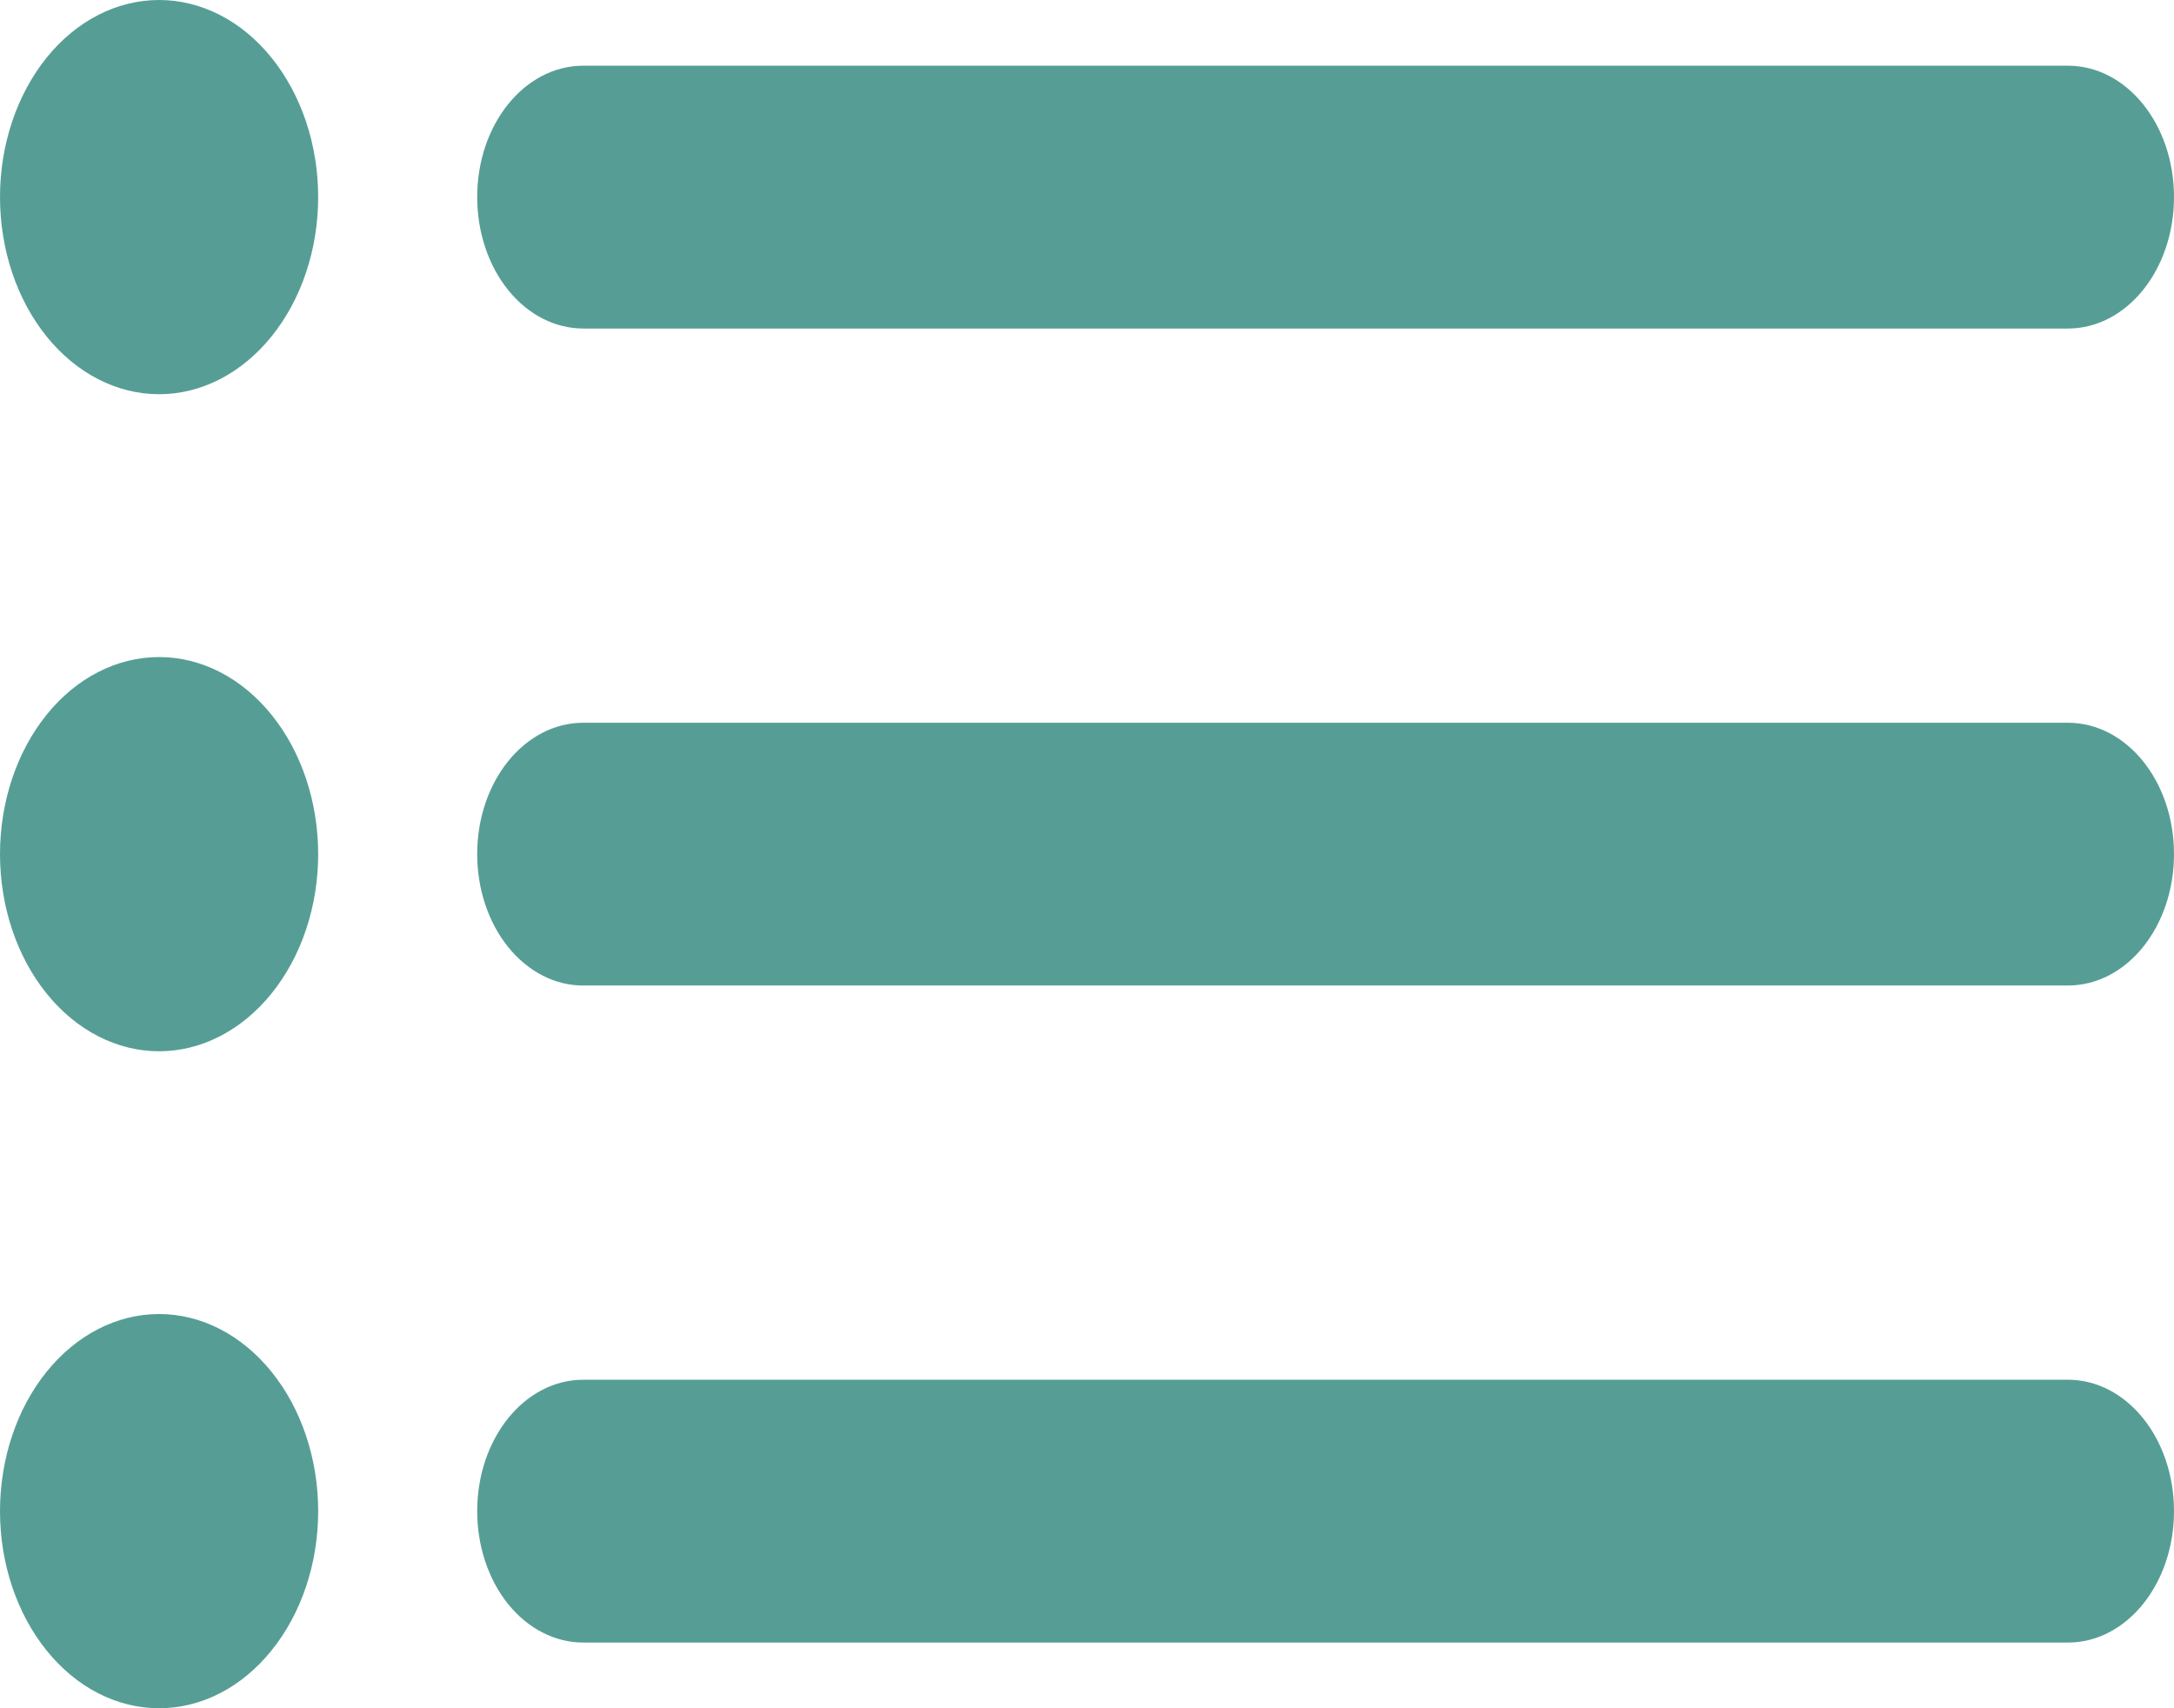 <svg width="28" height="22" viewBox="0 0 28 22" fill="none" xmlns="http://www.w3.org/2000/svg">
<path id="Vector" fill-rule="evenodd" clip-rule="evenodd" d="M2.049 16.923C2.592 16.923 3.113 17.191 3.497 17.667C3.882 18.143 4.098 18.788 4.098 19.462C4.098 20.135 3.882 20.78 3.497 21.256C3.113 21.733 2.592 22 2.049 22C1.505 22 0.984 21.733 0.6 21.256C0.216 20.78 0 20.135 0 19.462C0 18.788 0.216 18.143 0.6 17.667C0.984 17.191 1.505 16.923 2.049 16.923ZM26.633 17.769C27.388 17.769 28 18.521 28 19.462C28 20.396 27.392 21.154 26.633 21.154H7.514C7.334 21.154 7.156 21.111 6.99 21.026C6.824 20.942 6.673 20.817 6.546 20.66C6.419 20.503 6.318 20.316 6.25 20.11C6.181 19.904 6.146 19.684 6.146 19.462C6.146 18.526 6.754 17.769 7.514 17.769H26.633ZM2.049 8.462C2.592 8.462 3.113 8.729 3.497 9.205C3.882 9.681 4.098 10.327 4.098 11C4.098 11.673 3.882 12.319 3.497 12.795C3.113 13.271 2.592 13.539 2.049 13.539C1.505 13.539 0.984 13.271 0.6 12.795C0.216 12.319 0 11.673 0 11C0 10.327 0.216 9.681 0.6 9.205C0.984 8.729 1.505 8.462 2.049 8.462ZM26.633 9.308C27.388 9.308 28 10.059 28 11C28 11.935 27.392 12.692 26.633 12.692H7.514C7.334 12.693 7.156 12.65 6.99 12.565C6.824 12.48 6.673 12.355 6.546 12.198C6.419 12.041 6.318 11.854 6.25 11.649C6.181 11.443 6.146 11.223 6.146 11C6.146 10.065 6.754 9.308 7.514 9.308H26.633ZM2.049 0C2.592 0 3.113 0.267 3.497 0.743C3.882 1.22 4.098 1.865 4.098 2.538C4.098 3.212 3.882 3.857 3.497 4.333C3.113 4.809 2.592 5.077 2.049 5.077C1.505 5.077 0.984 4.809 0.6 4.333C0.216 3.857 0 3.212 0 2.538C0 1.865 0.216 1.22 0.6 0.743C0.984 0.267 1.505 0 2.049 0ZM26.633 0.846C27.388 0.846 28 1.598 28 2.538C28 3.473 27.392 4.231 26.633 4.231H7.514C7.334 4.231 7.156 4.188 6.99 4.103C6.824 4.019 6.673 3.894 6.546 3.737C6.419 3.579 6.318 3.393 6.25 3.187C6.181 2.981 6.146 2.761 6.146 2.538C6.146 1.603 6.754 0.846 7.514 0.846H26.633Z" fill="#569E95"/>
</svg>
